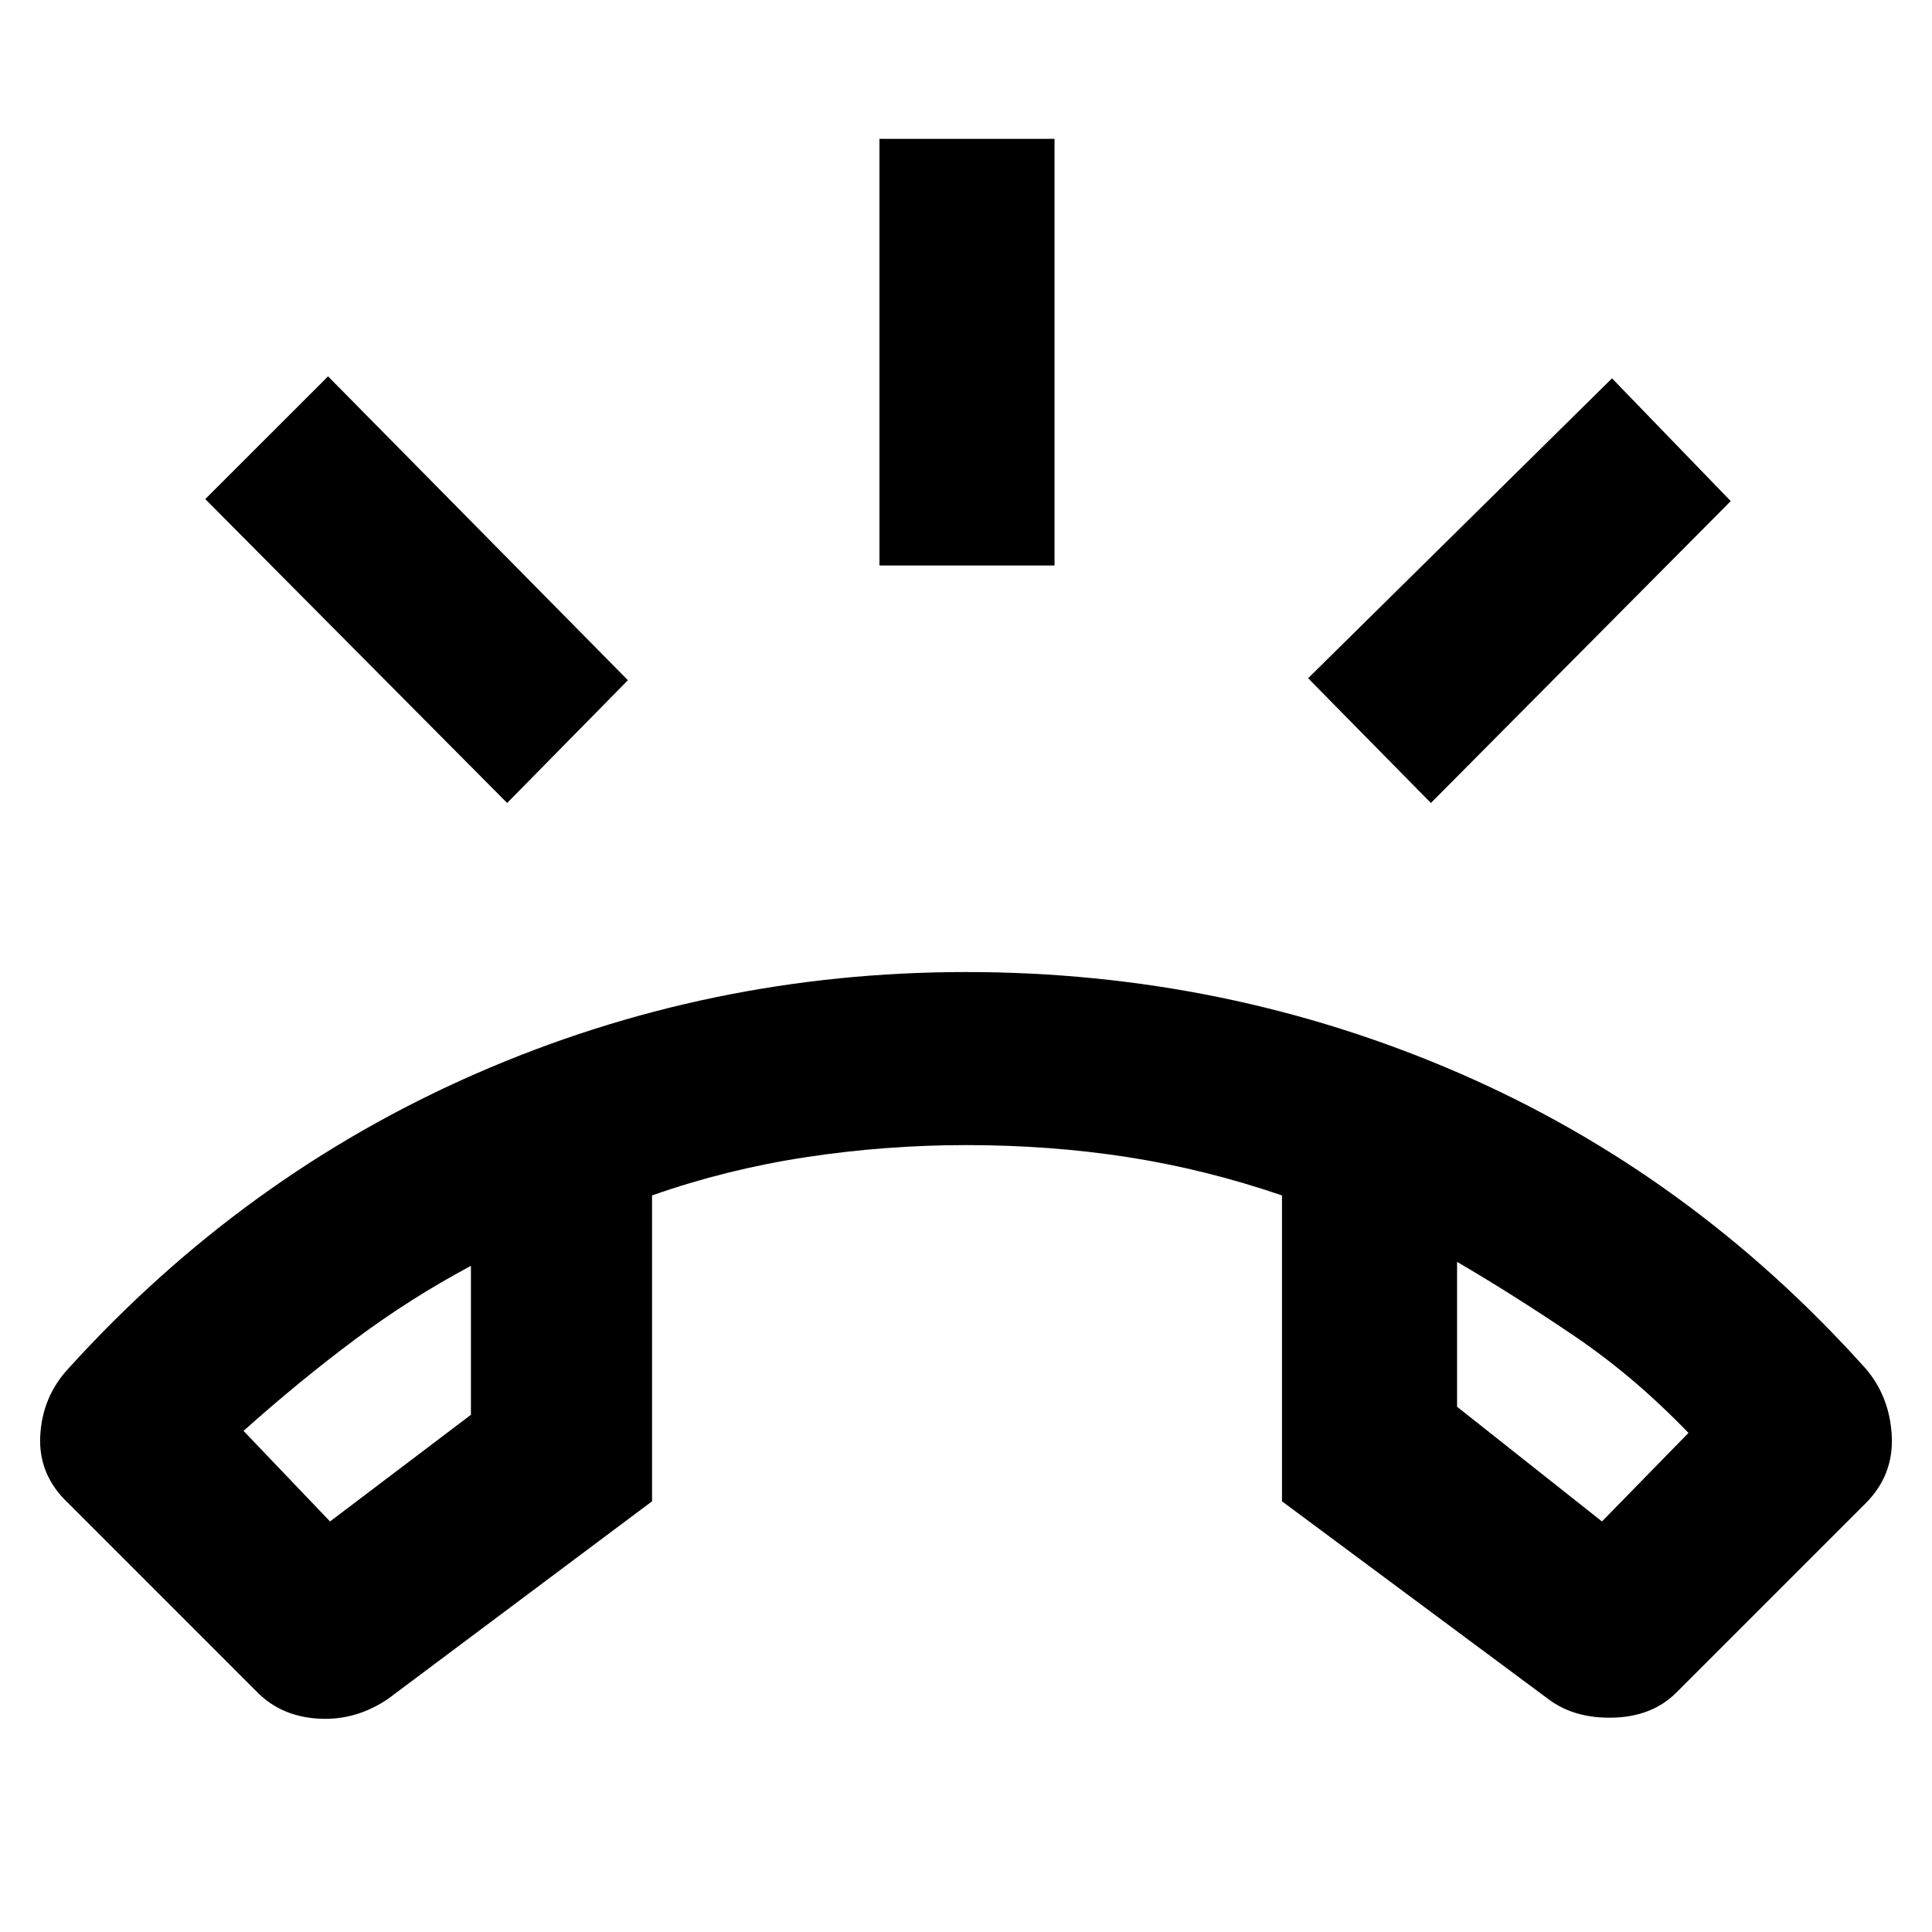 <svg xmlns="http://www.w3.org/2000/svg" height="40" width="40"><path d="M20 20.125Q25.375 20.125 30.188 22.208Q35 24.292 38.625 28.333Q39.125 28.917 39.167 29.729Q39.208 30.542 38.625 31.125L34.708 35.042Q34.208 35.542 33.396 35.562Q32.583 35.583 32.042 35.167L26.542 31.083V24.75Q24.958 24.208 23.354 23.958Q21.75 23.708 20 23.708Q18.333 23.708 16.688 23.958Q15.042 24.208 13.5 24.75V31.083L8.042 35.167Q7.375 35.625 6.604 35.583Q5.833 35.542 5.333 35.042L1.417 31.125Q0.792 30.542 0.833 29.729Q0.875 28.917 1.417 28.333Q5.042 24.333 9.854 22.229Q14.667 20.125 20 20.125ZM6.833 31.5 9.75 29.292V26.208Q8.5 26.875 7.354 27.729Q6.208 28.583 5.042 29.625ZM33.167 31.5 34.958 29.667Q33.833 28.5 32.604 27.667Q31.375 26.833 30.167 26.125V29.125ZM18.208 11.708V2.875H21.833V11.708ZM29.625 16.625 27.083 14.042 33.375 7.833 35.833 10.375ZM10.5 16.625 4.25 10.333 6.792 7.792 13 14.083ZM30.167 26.125Q30.167 26.125 30.167 26.125Q30.167 26.125 30.167 26.125ZM9.75 26.208Q9.75 26.208 9.75 26.208Q9.75 26.208 9.75 26.208Z"/></svg>